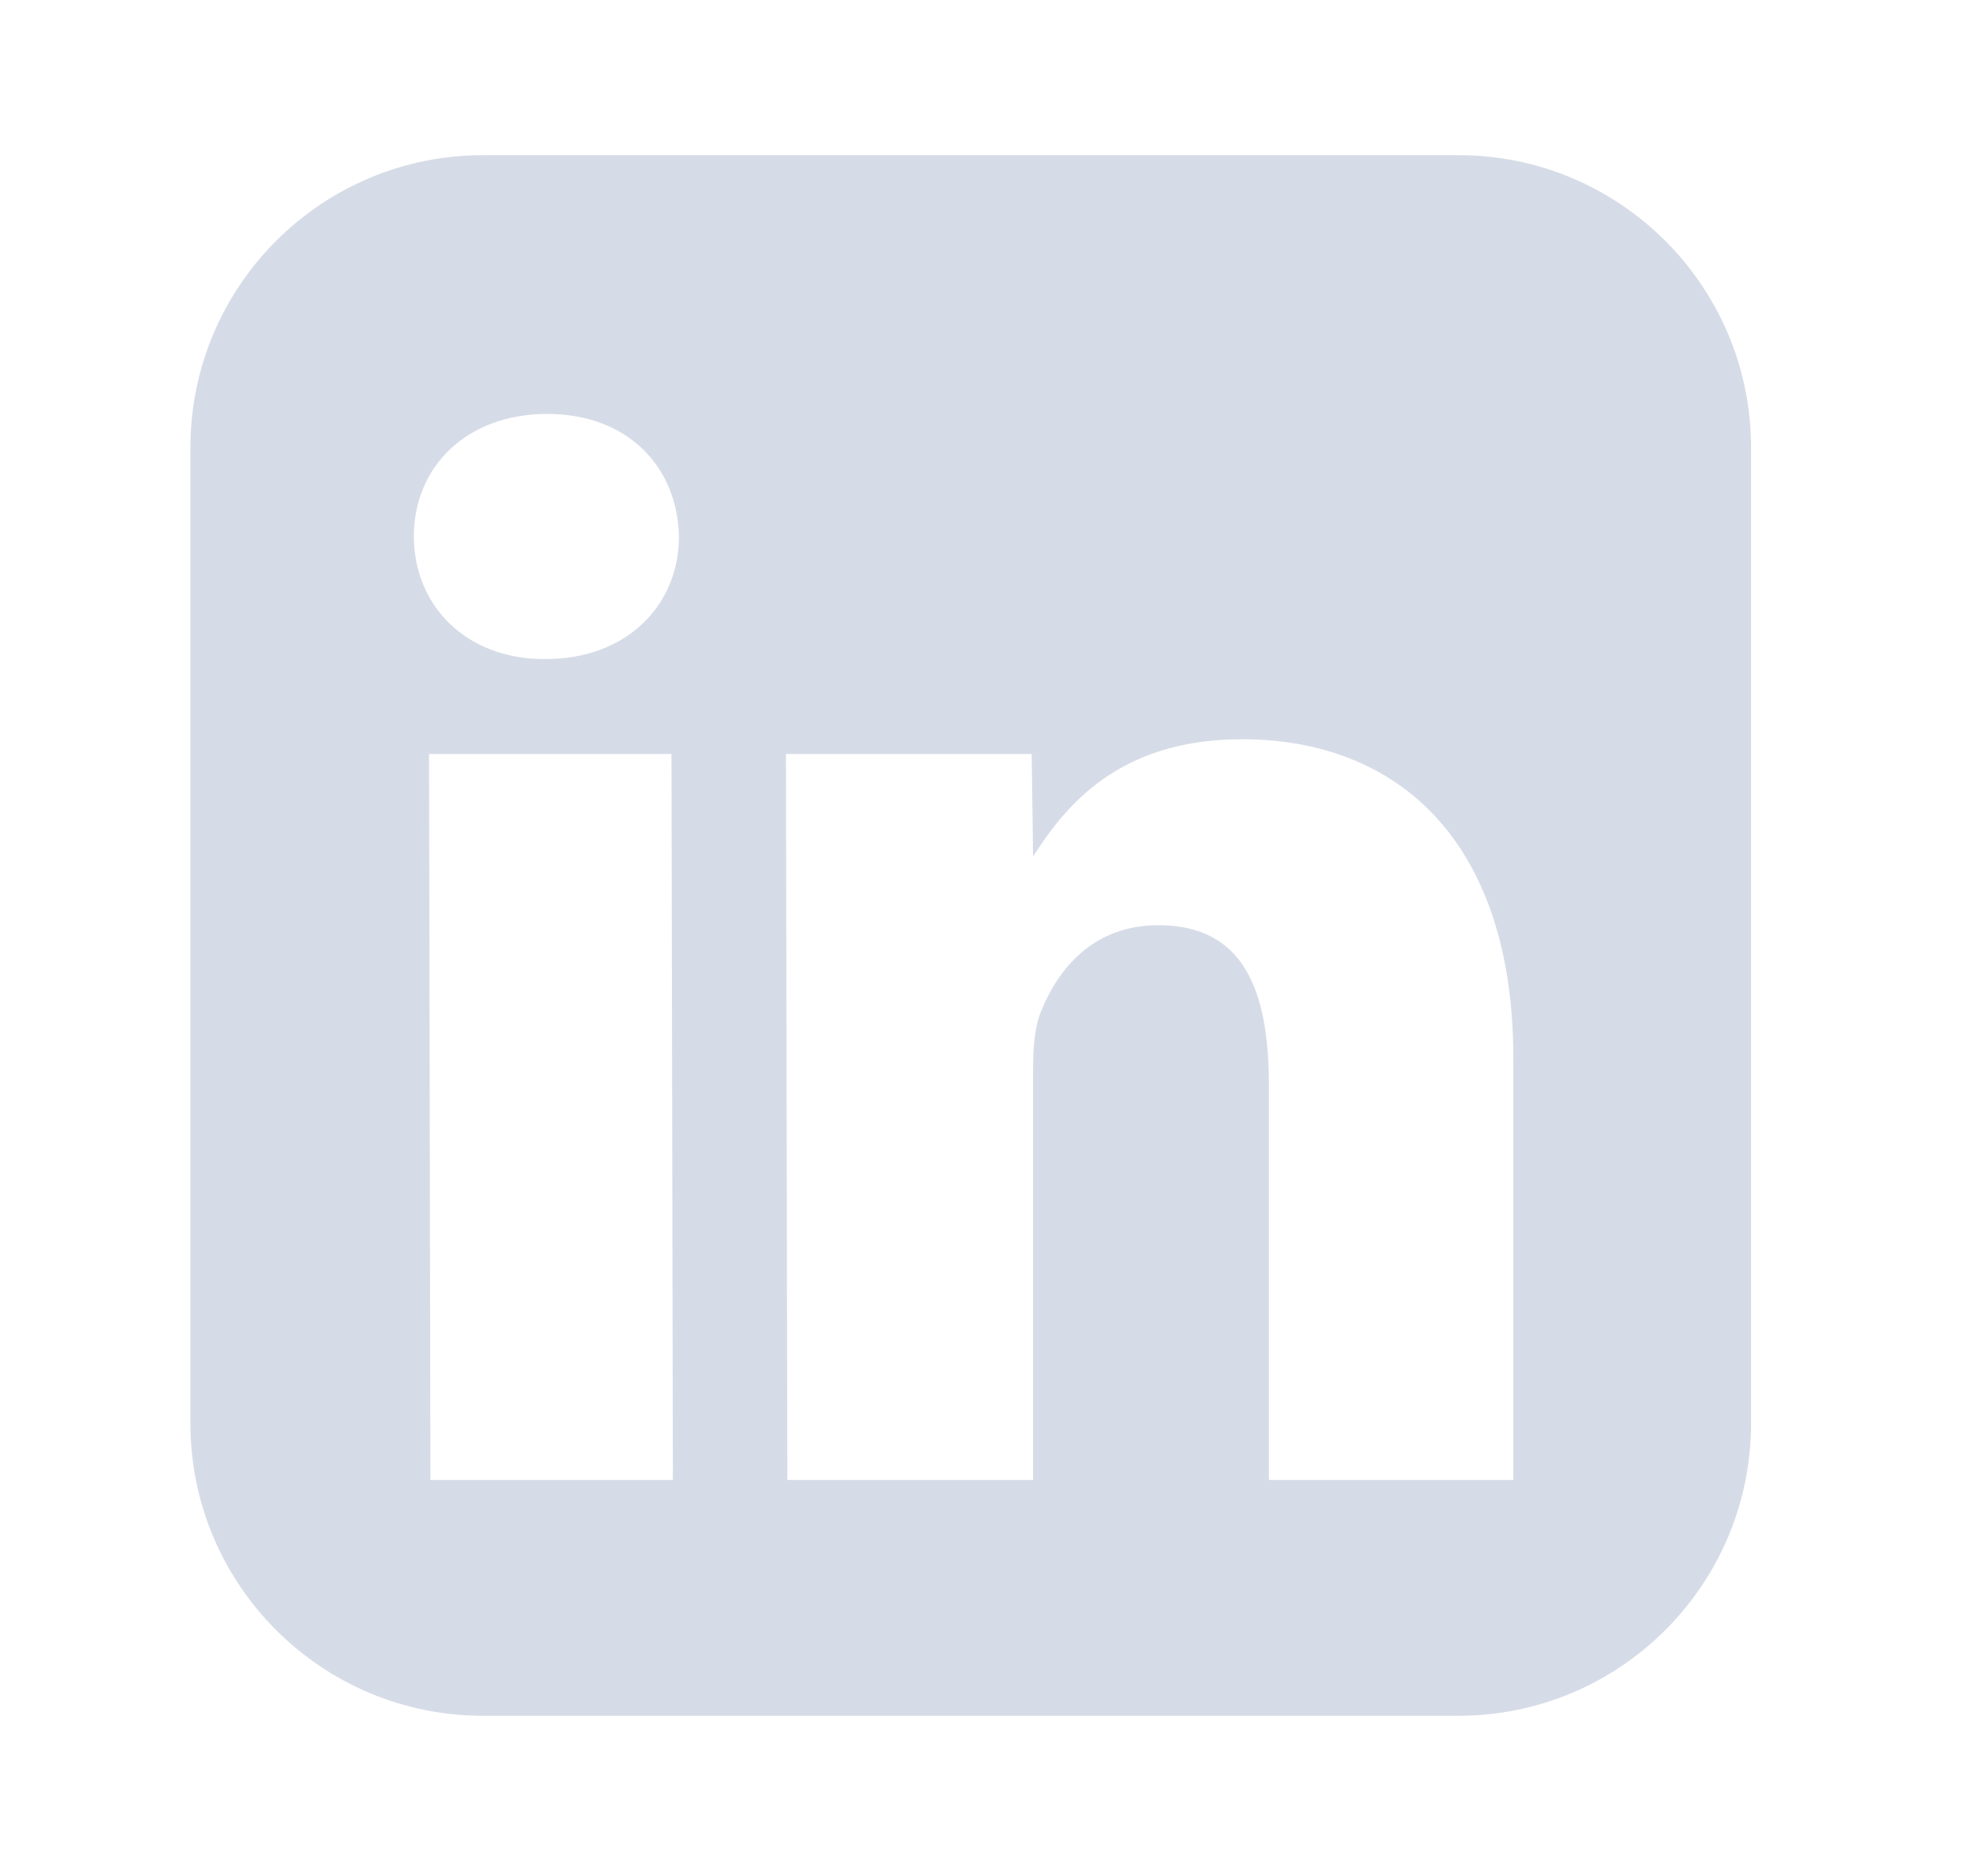 <svg width="17" height="16" viewBox="0 0 17 16" fill="none" xmlns="http://www.w3.org/2000/svg">
<g clip-path="url(#clip0_61_1422)">
<path d="M12.472 1.327H4.13C2.748 1.327 1.628 2.448 1.628 3.829V12.171C1.628 13.552 2.748 14.673 4.13 14.673H12.472C13.853 14.673 14.974 13.552 14.974 12.171V3.829C14.974 2.448 13.853 1.327 12.472 1.327ZM5.754 12.656H3.681L3.669 6.448H5.742L5.754 12.656ZM4.665 5.636H4.653C3.976 5.636 3.539 5.169 3.539 4.587C3.539 3.992 3.99 3.54 4.679 3.54C5.369 3.54 5.792 3.992 5.806 4.587C5.806 5.169 5.367 5.636 4.665 5.636ZM12.943 12.656H10.851V9.283C10.851 8.467 10.635 7.912 9.905 7.912C9.348 7.912 9.047 8.287 8.902 8.65C8.848 8.78 8.834 8.958 8.834 9.141V12.656H6.733L6.721 6.448H8.822L8.834 7.324C9.103 6.909 9.55 6.322 10.621 6.322C11.948 6.322 12.941 7.188 12.941 9.051V12.656H12.943Z" fill="#D6DCE7"/>
</g>
<defs>
<clipPath id="clip0_61_1422">
<rect width="16" height="16" fill="white" transform="translate(0.301)"/>
</clipPath>
</defs>
</svg>

